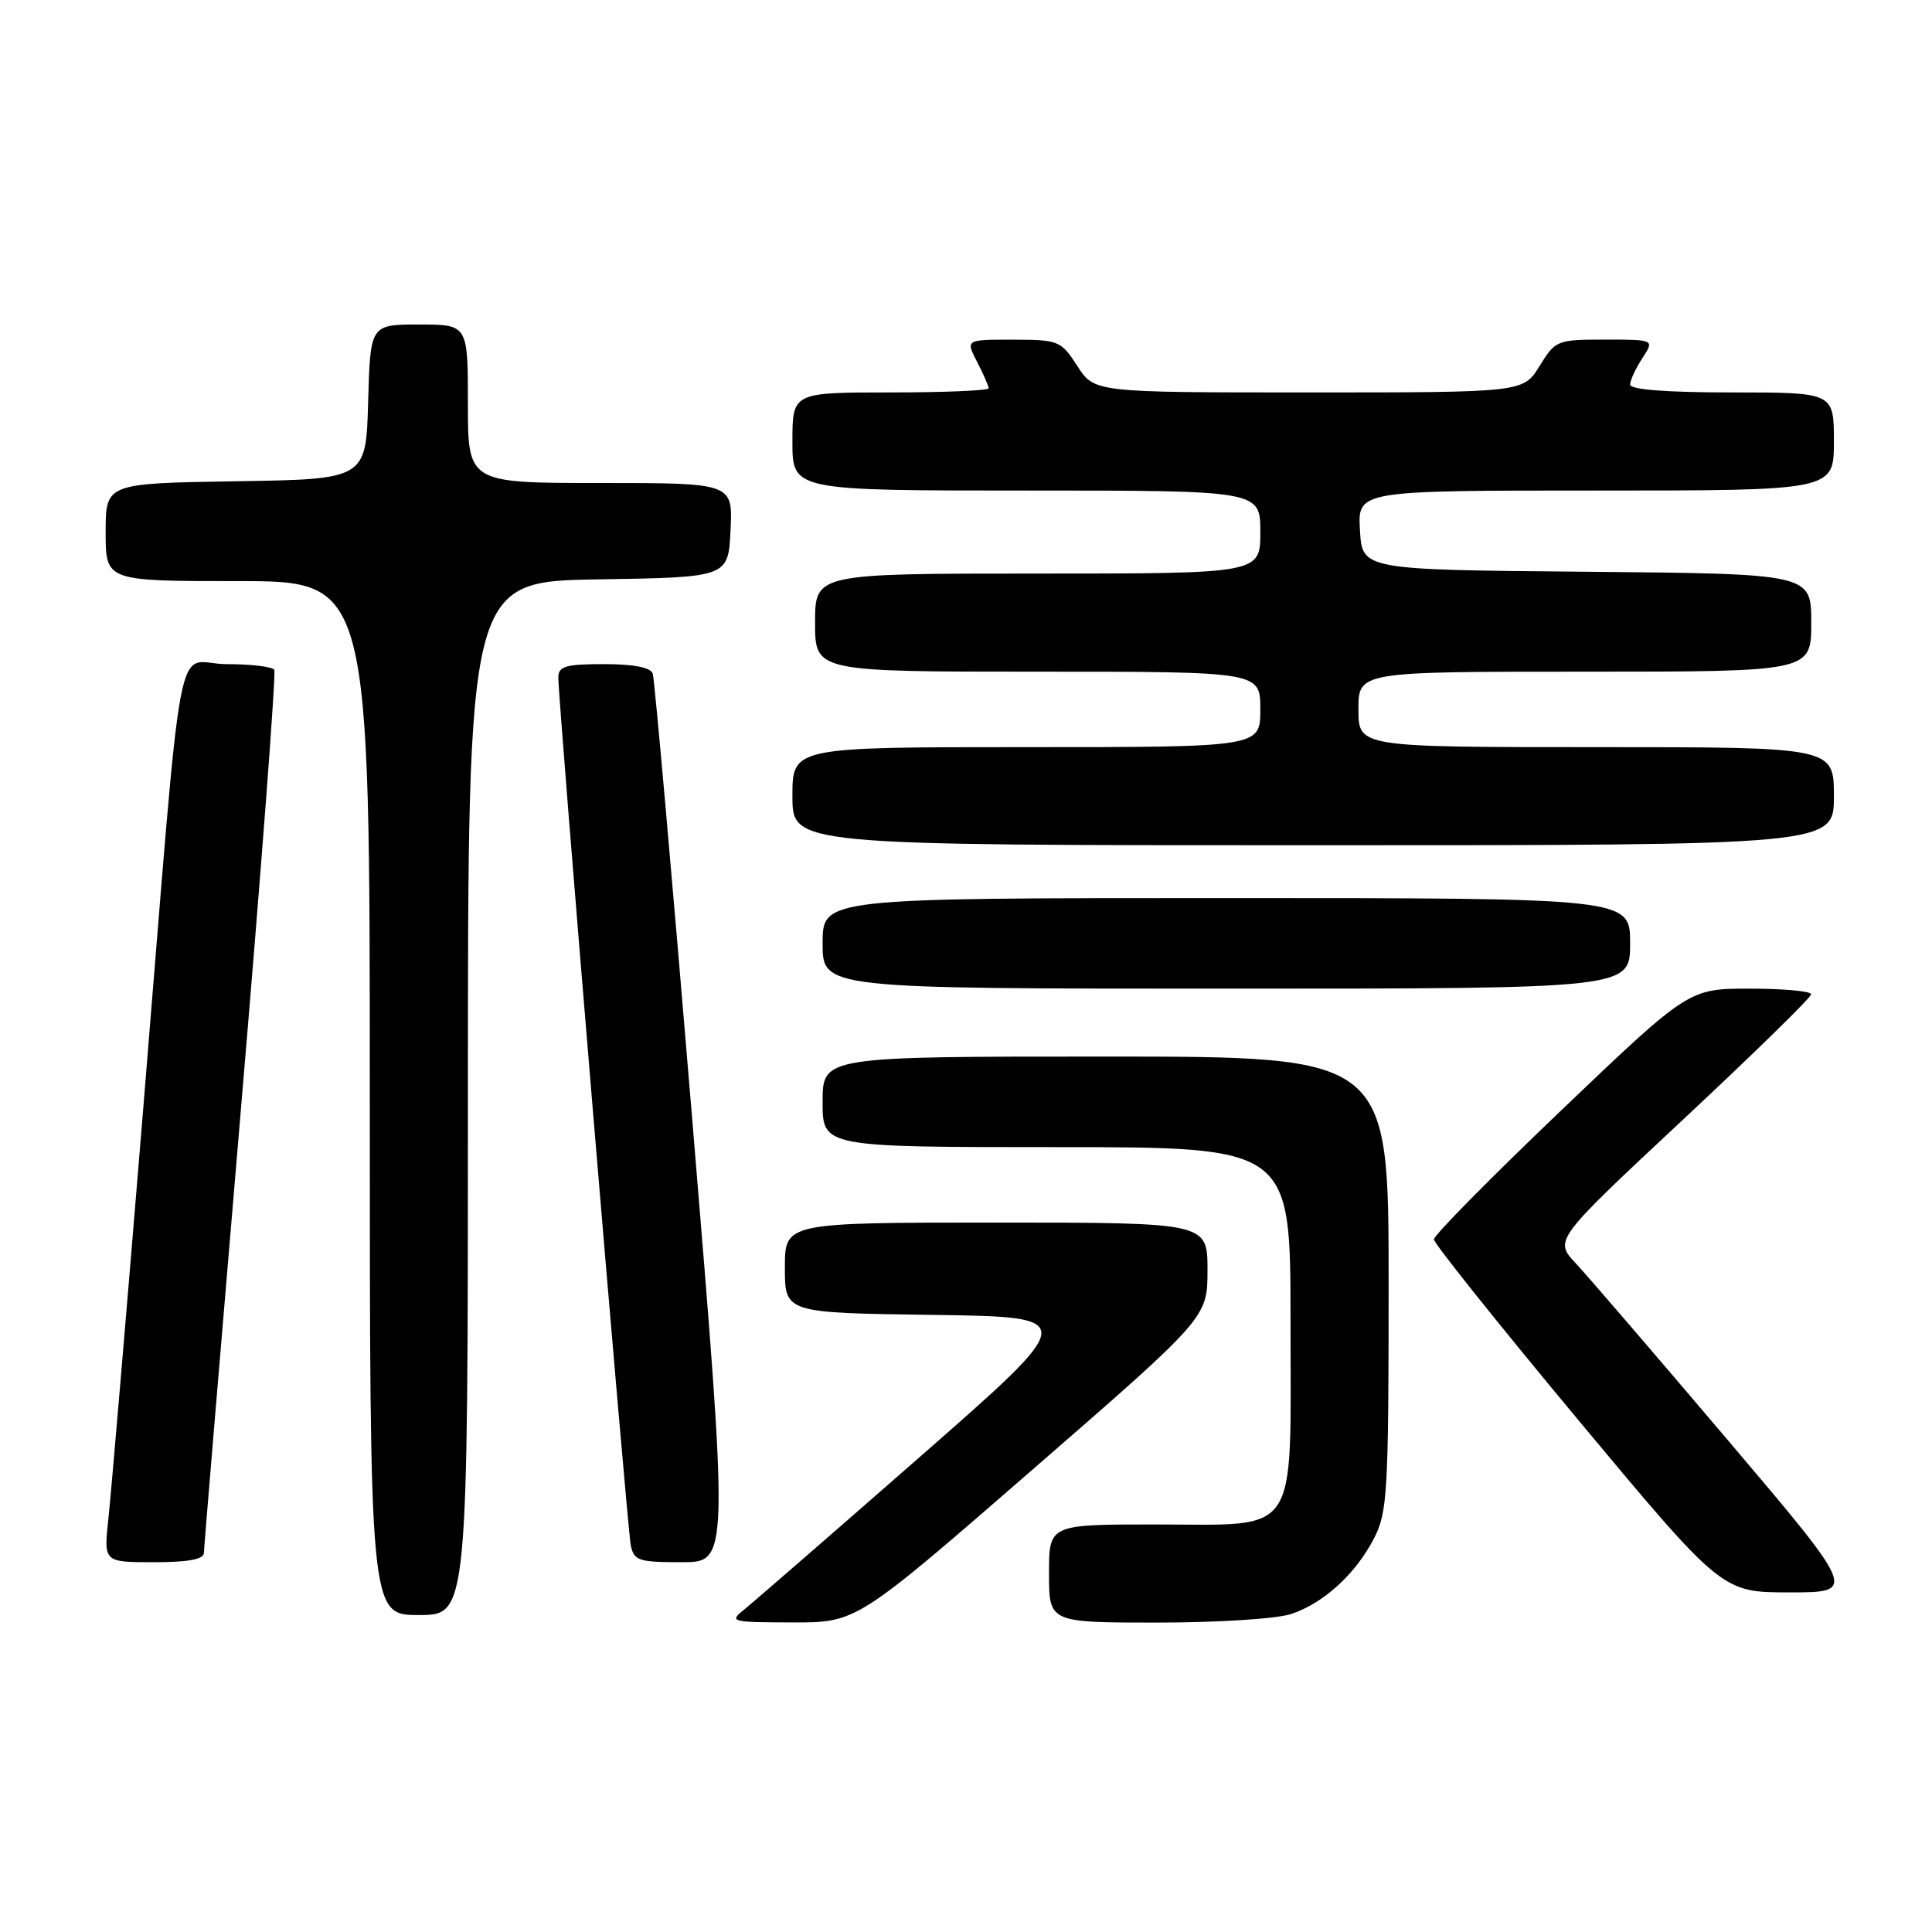 <?xml version="1.0" encoding="UTF-8" standalone="no"?>
<!DOCTYPE svg PUBLIC "-//W3C//DTD SVG 1.1//EN" "http://www.w3.org/Graphics/SVG/1.1/DTD/svg11.dtd" >
<svg xmlns="http://www.w3.org/2000/svg" xmlns:xlink="http://www.w3.org/1999/xlink" version="1.1" viewBox="0 0 256 256">
 <g >
 <path fill="currentColor"
d=" M 136.75 194.79 C 160.00 174.58 160.00 174.58 160.00 168.29 C 160.00 162.00 160.00 162.00 132.00 162.00 C 104.00 162.00 104.00 162.00 104.00 167.98 C 104.00 173.96 104.00 173.96 123.53 174.23 C 143.06 174.50 143.06 174.50 121.94 193.00 C 110.32 203.18 99.84 212.28 98.66 213.23 C 96.57 214.90 96.78 214.96 105.00 214.98 C 113.50 215.00 113.50 215.00 136.75 194.79 Z  M 171.10 213.86 C 175.41 212.42 179.65 208.54 182.09 203.79 C 183.84 200.38 184.00 197.64 184.00 170.04 C 184.00 140.00 184.00 140.00 146.50 140.00 C 109.00 140.00 109.00 140.00 109.00 146.00 C 109.00 152.00 109.00 152.00 140.00 152.00 C 171.00 152.00 171.00 152.00 171.00 175.00 C 171.00 204.11 172.41 202.00 153.00 202.00 C 139.00 202.00 139.00 202.00 139.00 208.50 C 139.00 215.00 139.00 215.00 153.35 215.00 C 161.40 215.00 169.19 214.50 171.10 213.86 Z  M 62.00 145.52 C 62.00 77.05 62.00 77.05 79.25 76.77 C 96.50 76.50 96.50 76.50 96.80 70.25 C 97.10 64.00 97.10 64.00 79.55 64.00 C 62.00 64.00 62.00 64.00 62.00 53.50 C 62.00 43.00 62.00 43.00 55.53 43.00 C 49.07 43.00 49.07 43.00 48.78 53.25 C 48.50 63.50 48.50 63.50 31.25 63.77 C 14.00 64.05 14.00 64.05 14.00 70.52 C 14.00 77.00 14.00 77.00 31.50 77.00 C 49.00 77.00 49.00 77.00 49.00 145.50 C 49.00 214.00 49.00 214.00 55.50 214.00 C 62.00 214.00 62.00 214.00 62.00 145.52 Z  M 228.88 190.75 C 219.43 179.61 210.40 169.11 208.81 167.41 C 205.92 164.32 205.92 164.32 222.95 148.41 C 232.32 139.66 239.99 132.16 239.99 131.75 C 240.00 131.34 236.35 131.00 231.88 131.00 C 223.76 131.00 223.76 131.00 206.88 147.12 C 197.60 155.98 190.00 163.68 190.00 164.22 C 190.00 164.76 198.59 175.50 209.08 188.10 C 228.17 211.00 228.17 211.00 237.11 211.00 C 246.06 211.00 246.06 211.00 228.88 190.75 Z  M 27.02 205.75 C 27.03 205.06 29.24 178.62 31.92 147.00 C 34.61 115.38 36.60 89.16 36.34 88.75 C 36.09 88.34 33.24 88.00 30.01 88.00 C 23.01 88.00 24.44 80.36 18.97 147.00 C 16.78 173.68 14.71 198.09 14.36 201.25 C 13.74 207.00 13.74 207.00 20.37 207.00 C 25.00 207.00 27.01 206.62 27.02 205.75 Z  M 91.76 148.75 C 89.10 116.71 86.73 89.94 86.49 89.25 C 86.21 88.44 83.96 88.00 80.03 88.00 C 74.96 88.00 74.00 88.28 73.98 89.75 C 73.95 92.79 83.10 202.39 83.58 204.75 C 84.00 206.80 84.61 207.00 90.32 207.00 C 96.59 207.00 96.59 207.00 91.76 148.75 Z  M 216.00 125.00 C 216.00 119.00 216.00 119.00 162.50 119.00 C 109.00 119.00 109.00 119.00 109.00 125.00 C 109.00 131.00 109.00 131.00 162.50 131.00 C 216.00 131.00 216.00 131.00 216.00 125.00 Z  M 243.00 105.50 C 243.00 99.00 243.00 99.00 211.50 99.00 C 180.00 99.00 180.00 99.00 180.00 94.00 C 180.00 89.00 180.00 89.00 210.00 89.00 C 240.00 89.00 240.00 89.00 240.00 82.51 C 240.00 76.03 240.00 76.03 210.25 75.76 C 180.50 75.50 180.50 75.50 180.20 70.25 C 179.90 65.00 179.90 65.00 211.45 65.00 C 243.00 65.00 243.00 65.00 243.00 58.50 C 243.00 52.00 243.00 52.00 229.50 52.00 C 220.86 52.00 216.00 51.63 216.00 50.96 C 216.00 50.40 216.73 48.82 217.62 47.46 C 219.23 45.00 219.23 45.00 212.70 45.00 C 206.31 45.00 206.11 45.08 204.00 48.50 C 201.84 52.00 201.84 52.00 173.43 52.00 C 145.02 52.00 145.02 52.00 142.76 48.51 C 140.58 45.14 140.29 45.02 134.22 45.01 C 127.95 45.00 127.95 45.00 129.47 47.95 C 130.31 49.57 131.00 51.15 131.00 51.45 C 131.00 51.75 125.15 52.00 118.00 52.00 C 105.00 52.00 105.00 52.00 105.00 58.50 C 105.00 65.00 105.00 65.00 136.00 65.00 C 167.00 65.00 167.00 65.00 167.00 70.50 C 167.00 76.00 167.00 76.00 137.50 76.00 C 108.00 76.00 108.00 76.00 108.00 82.50 C 108.00 89.00 108.00 89.00 137.50 89.00 C 167.00 89.00 167.00 89.00 167.00 94.00 C 167.00 99.00 167.00 99.00 136.00 99.00 C 105.00 99.00 105.00 99.00 105.00 105.50 C 105.00 112.00 105.00 112.00 174.00 112.00 C 243.00 112.00 243.00 112.00 243.00 105.50 Z "/>
</g>
</svg>